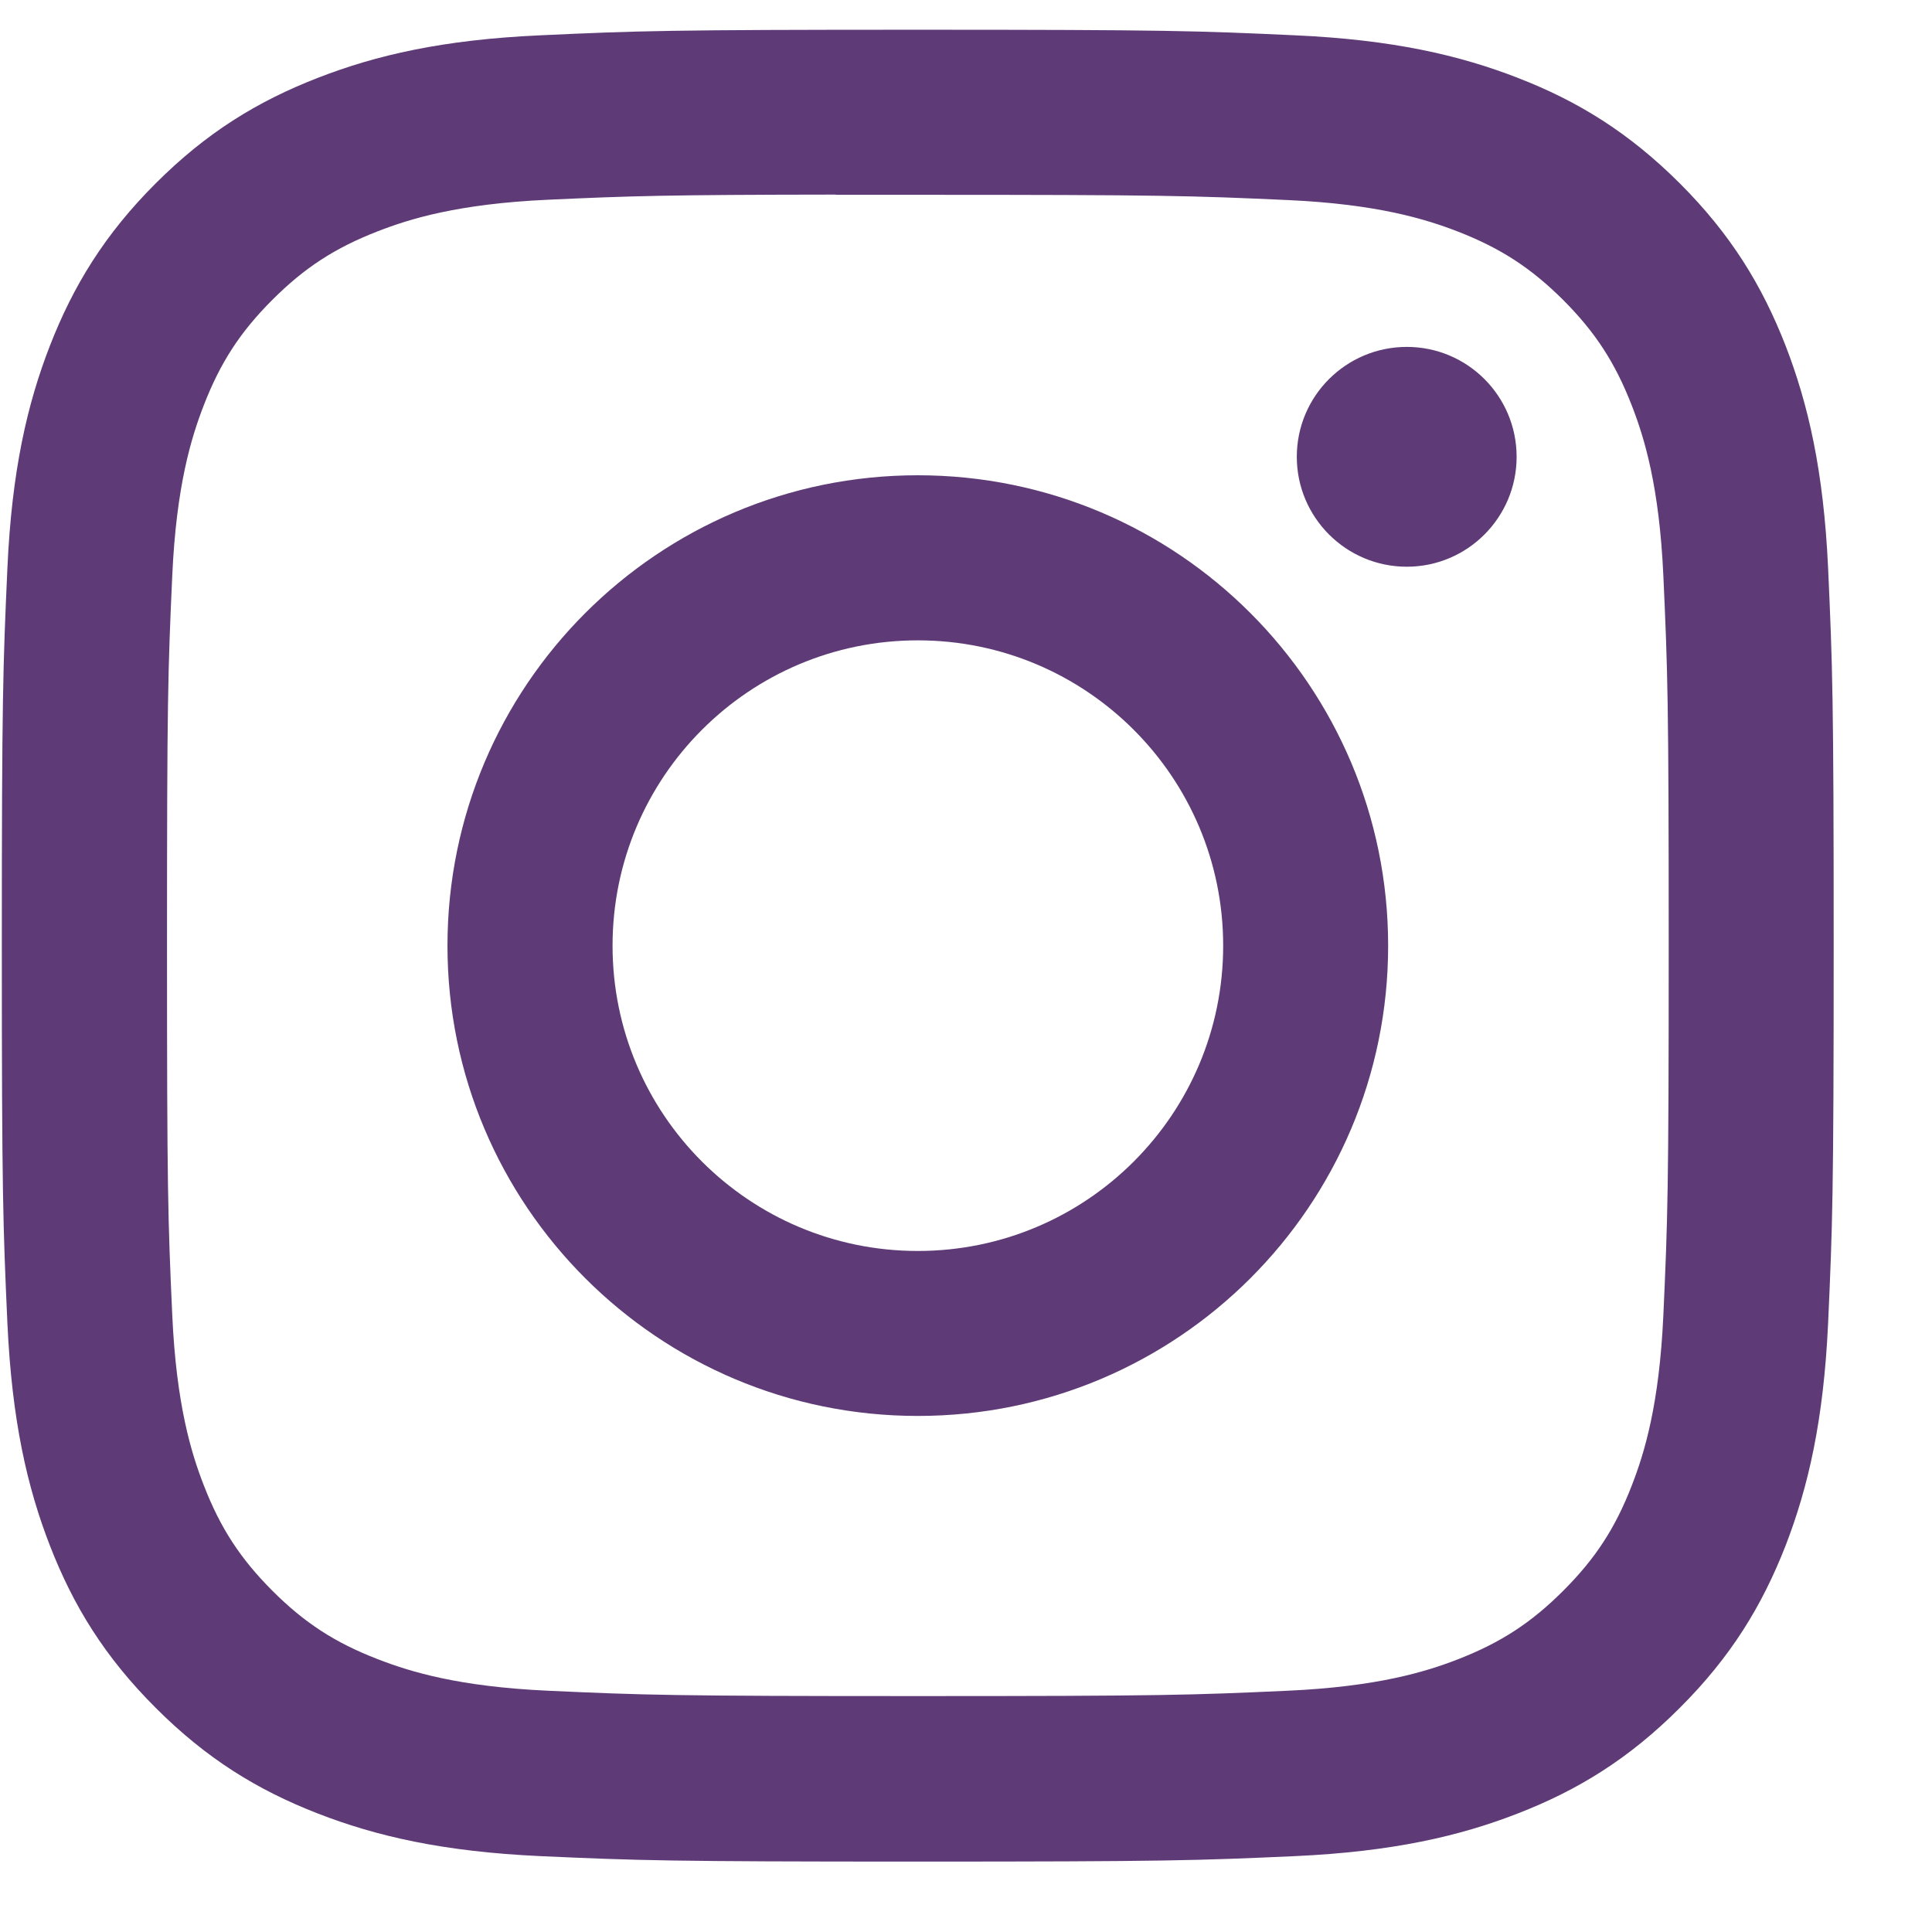 <svg xmlns:xlink="http://www.w3.org/1999/xlink" xmlns="http://www.w3.org/2000/svg" id="instagram" width="18" height="18" viewBox="0 0 18 18" fill="#5E3B76">
<path fillRule="evenodd" clipRule="evenodd" d="M8.551 0.277C6.234 0.277 5.943 0.287 5.033 0.329C4.124 0.37 3.504 0.514 2.962 0.725C2.4 0.943 1.924 1.235 1.45 1.709C0.975 2.184 0.684 2.66 0.465 3.221C0.254 3.764 0.11 4.384 0.069 5.292C0.028 6.202 0.017 6.493 0.017 8.811C0.017 11.128 0.028 11.418 0.069 12.329C0.111 13.237 0.254 13.857 0.465 14.4C0.683 14.961 0.975 15.437 1.45 15.911C1.924 16.386 2.4 16.678 2.961 16.896C3.504 17.107 4.124 17.251 5.032 17.293C5.942 17.334 6.233 17.344 8.55 17.344C10.868 17.344 11.158 17.334 12.068 17.293C12.977 17.251 13.598 17.107 14.14 16.896C14.702 16.678 15.177 16.386 15.651 15.911C16.126 15.437 16.417 14.961 16.636 14.4C16.846 13.857 16.99 13.237 17.032 12.329C17.073 11.418 17.084 11.128 17.084 8.811C17.084 6.493 17.073 6.202 17.032 5.292C16.99 4.384 16.846 3.764 16.636 3.221C16.417 2.66 16.126 2.184 15.651 1.709C15.176 1.235 14.702 0.943 14.14 0.725C13.596 0.514 12.976 0.37 12.067 0.329C11.157 0.287 10.867 0.277 8.549 0.277H8.551ZM7.786 1.815C8.013 1.815 8.267 1.815 8.551 1.815C10.83 1.815 11.1 1.823 12 1.864C12.832 1.902 13.283 2.041 13.584 2.158C13.982 2.313 14.266 2.498 14.565 2.796C14.863 3.095 15.048 3.379 15.203 3.778C15.32 4.078 15.459 4.53 15.497 5.362C15.538 6.261 15.547 6.531 15.547 8.809C15.547 11.086 15.538 11.356 15.497 12.256C15.459 13.088 15.32 13.54 15.203 13.84C15.049 14.238 14.863 14.522 14.565 14.82C14.266 15.119 13.982 15.304 13.584 15.459C13.284 15.576 12.832 15.714 12 15.752C11.1 15.793 10.83 15.802 8.551 15.802C6.273 15.802 6.003 15.793 5.103 15.752C4.271 15.714 3.82 15.575 3.519 15.458C3.12 15.304 2.836 15.119 2.537 14.82C2.239 14.521 2.054 14.238 1.899 13.839C1.782 13.539 1.643 13.087 1.605 12.255C1.564 11.356 1.556 11.085 1.556 8.807C1.556 6.528 1.564 6.259 1.605 5.36C1.643 4.527 1.782 4.076 1.899 3.775C2.053 3.377 2.239 3.092 2.537 2.794C2.836 2.495 3.12 2.31 3.519 2.155C3.819 2.038 4.271 1.899 5.103 1.861C5.89 1.825 6.195 1.815 7.786 1.813V1.815ZM13.107 3.232C12.541 3.232 12.082 3.69 12.082 4.256C12.082 4.821 12.541 5.28 13.107 5.28C13.672 5.28 14.13 4.821 14.13 4.256C14.13 3.69 13.672 3.232 13.107 3.232ZM8.551 4.428C6.131 4.428 4.169 6.391 4.169 8.811C4.169 11.231 6.131 13.192 8.551 13.192C10.972 13.192 12.933 11.231 12.933 8.811C12.933 6.391 10.972 4.428 8.551 4.428ZM8.551 5.966C10.122 5.966 11.396 7.24 11.396 8.811C11.396 10.382 10.122 11.655 8.551 11.655C6.98 11.655 5.707 10.382 5.707 8.811C5.707 7.24 6.98 5.966 8.551 5.966Z" fill="#5E3B76"/>
</svg>